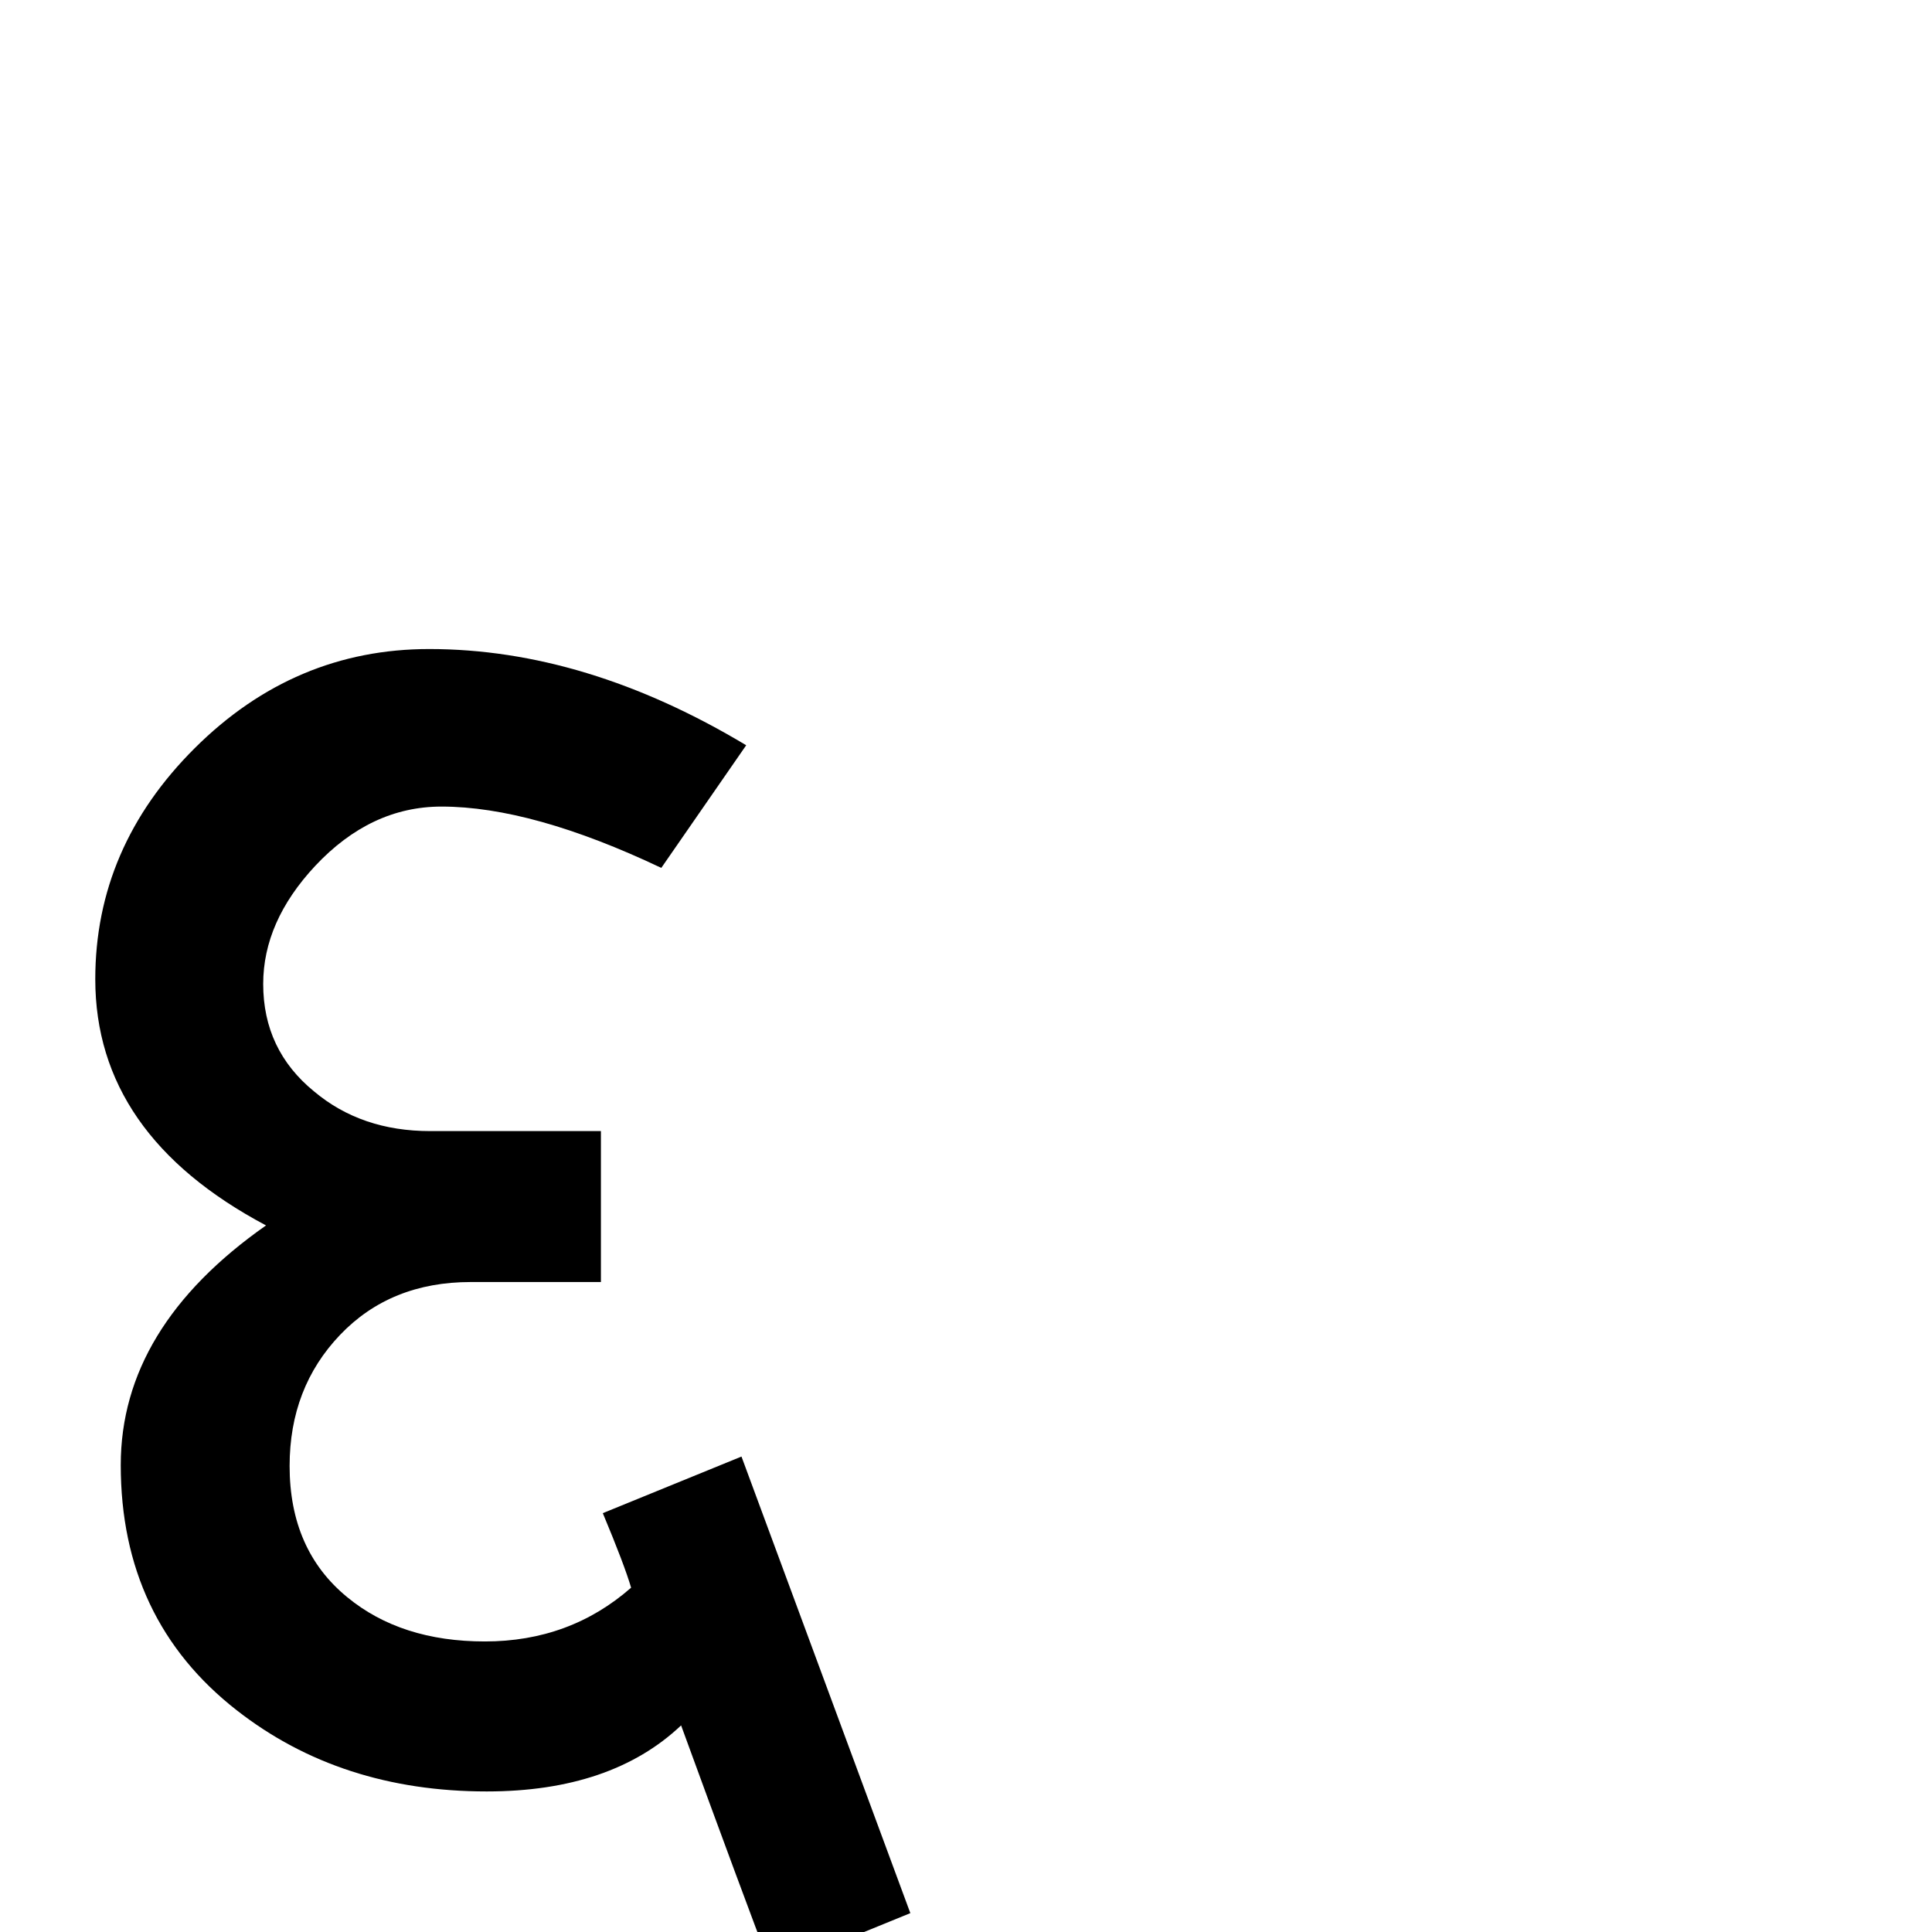 <?xml version="1.0" standalone="no"?>
<!DOCTYPE svg PUBLIC "-//W3C//DTD SVG 1.1//EN" "http://www.w3.org/Graphics/SVG/1.1/DTD/svg11.dtd" >
<svg viewBox="0 -410 2048 2048">
  <g transform="matrix(1 0 0 -1 0 1638)">
   <path fill="currentColor"
d="M965 20l-147 -60q-31 81 -96 259q-74 -70 -206 -70q-155 0 -265 86q-123 96 -123 260q0 146 154 254q-181 96 -181 261q0 140 105.5 245t248.5 105q166 0 336 -102l-90 -130q-137 65 -233 65q-75 0 -134 -63q-55 -59 -55 -125q0 -70 54 -114q50 -42 123 -42h181v-160
h-138q-85 0 -138.5 -56t-53.5 -139q0 -89 61 -139q57 -47 146 -47q90 0 155 57q-7 24 -30 79l147 60z" />
  </g>

</svg>

